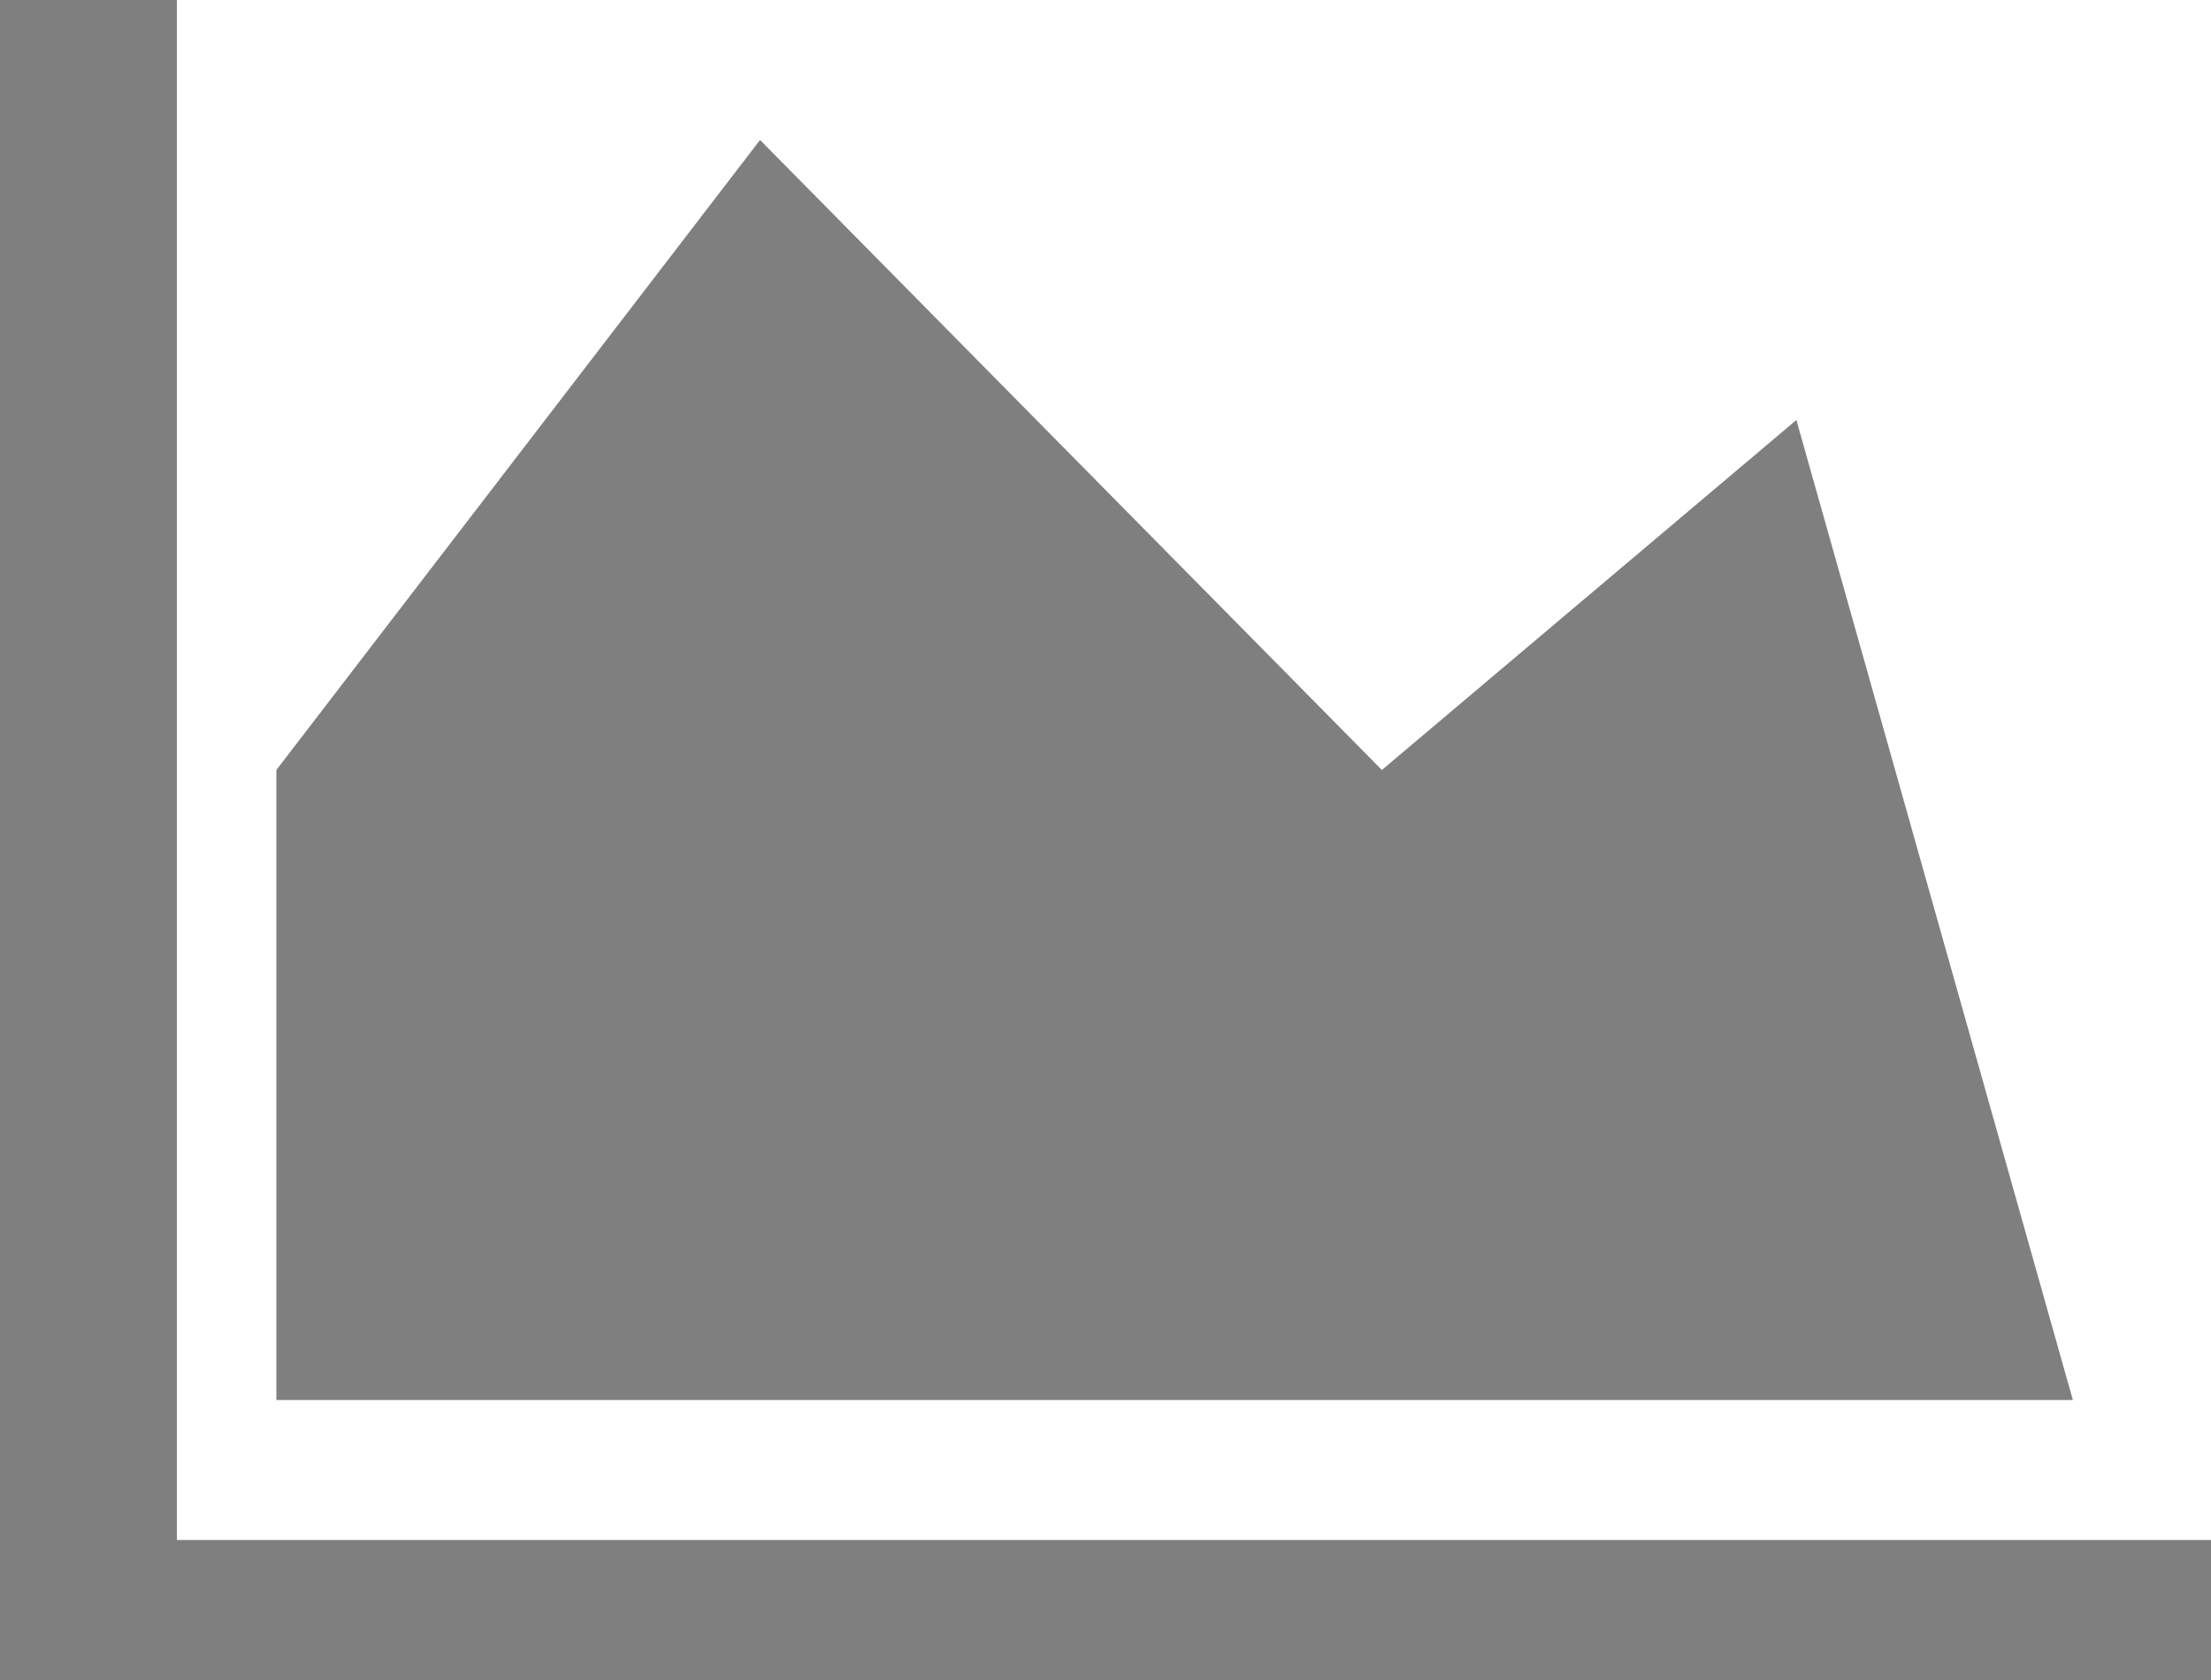 ﻿<?xml version="1.0" encoding="utf-8"?>
<svg version="1.1" xmlns:xlink="http://www.w3.org/1999/xlink" width="25px" height="19px" xmlns="http://www.w3.org/2000/svg">
  <g transform="matrix(1 0 0 1 -267 -750 )">
    <path d="M 2 17.417  L 25 17.417  L 25 19  L 0 19  L 0 0  L 2 0  L 2 17.417  Z M 15.625 8.708  L 20.312 4.75  L 23.438 15.833  L 3.125 15.833  L 3.125 8.708  L 8.594 1.583  L 15.625 8.708  Z " fill-rule="nonzero" fill="#7f7f7f" stroke="none" transform="matrix(1 0 0 1 267 750 )" />
  </g>
</svg>
